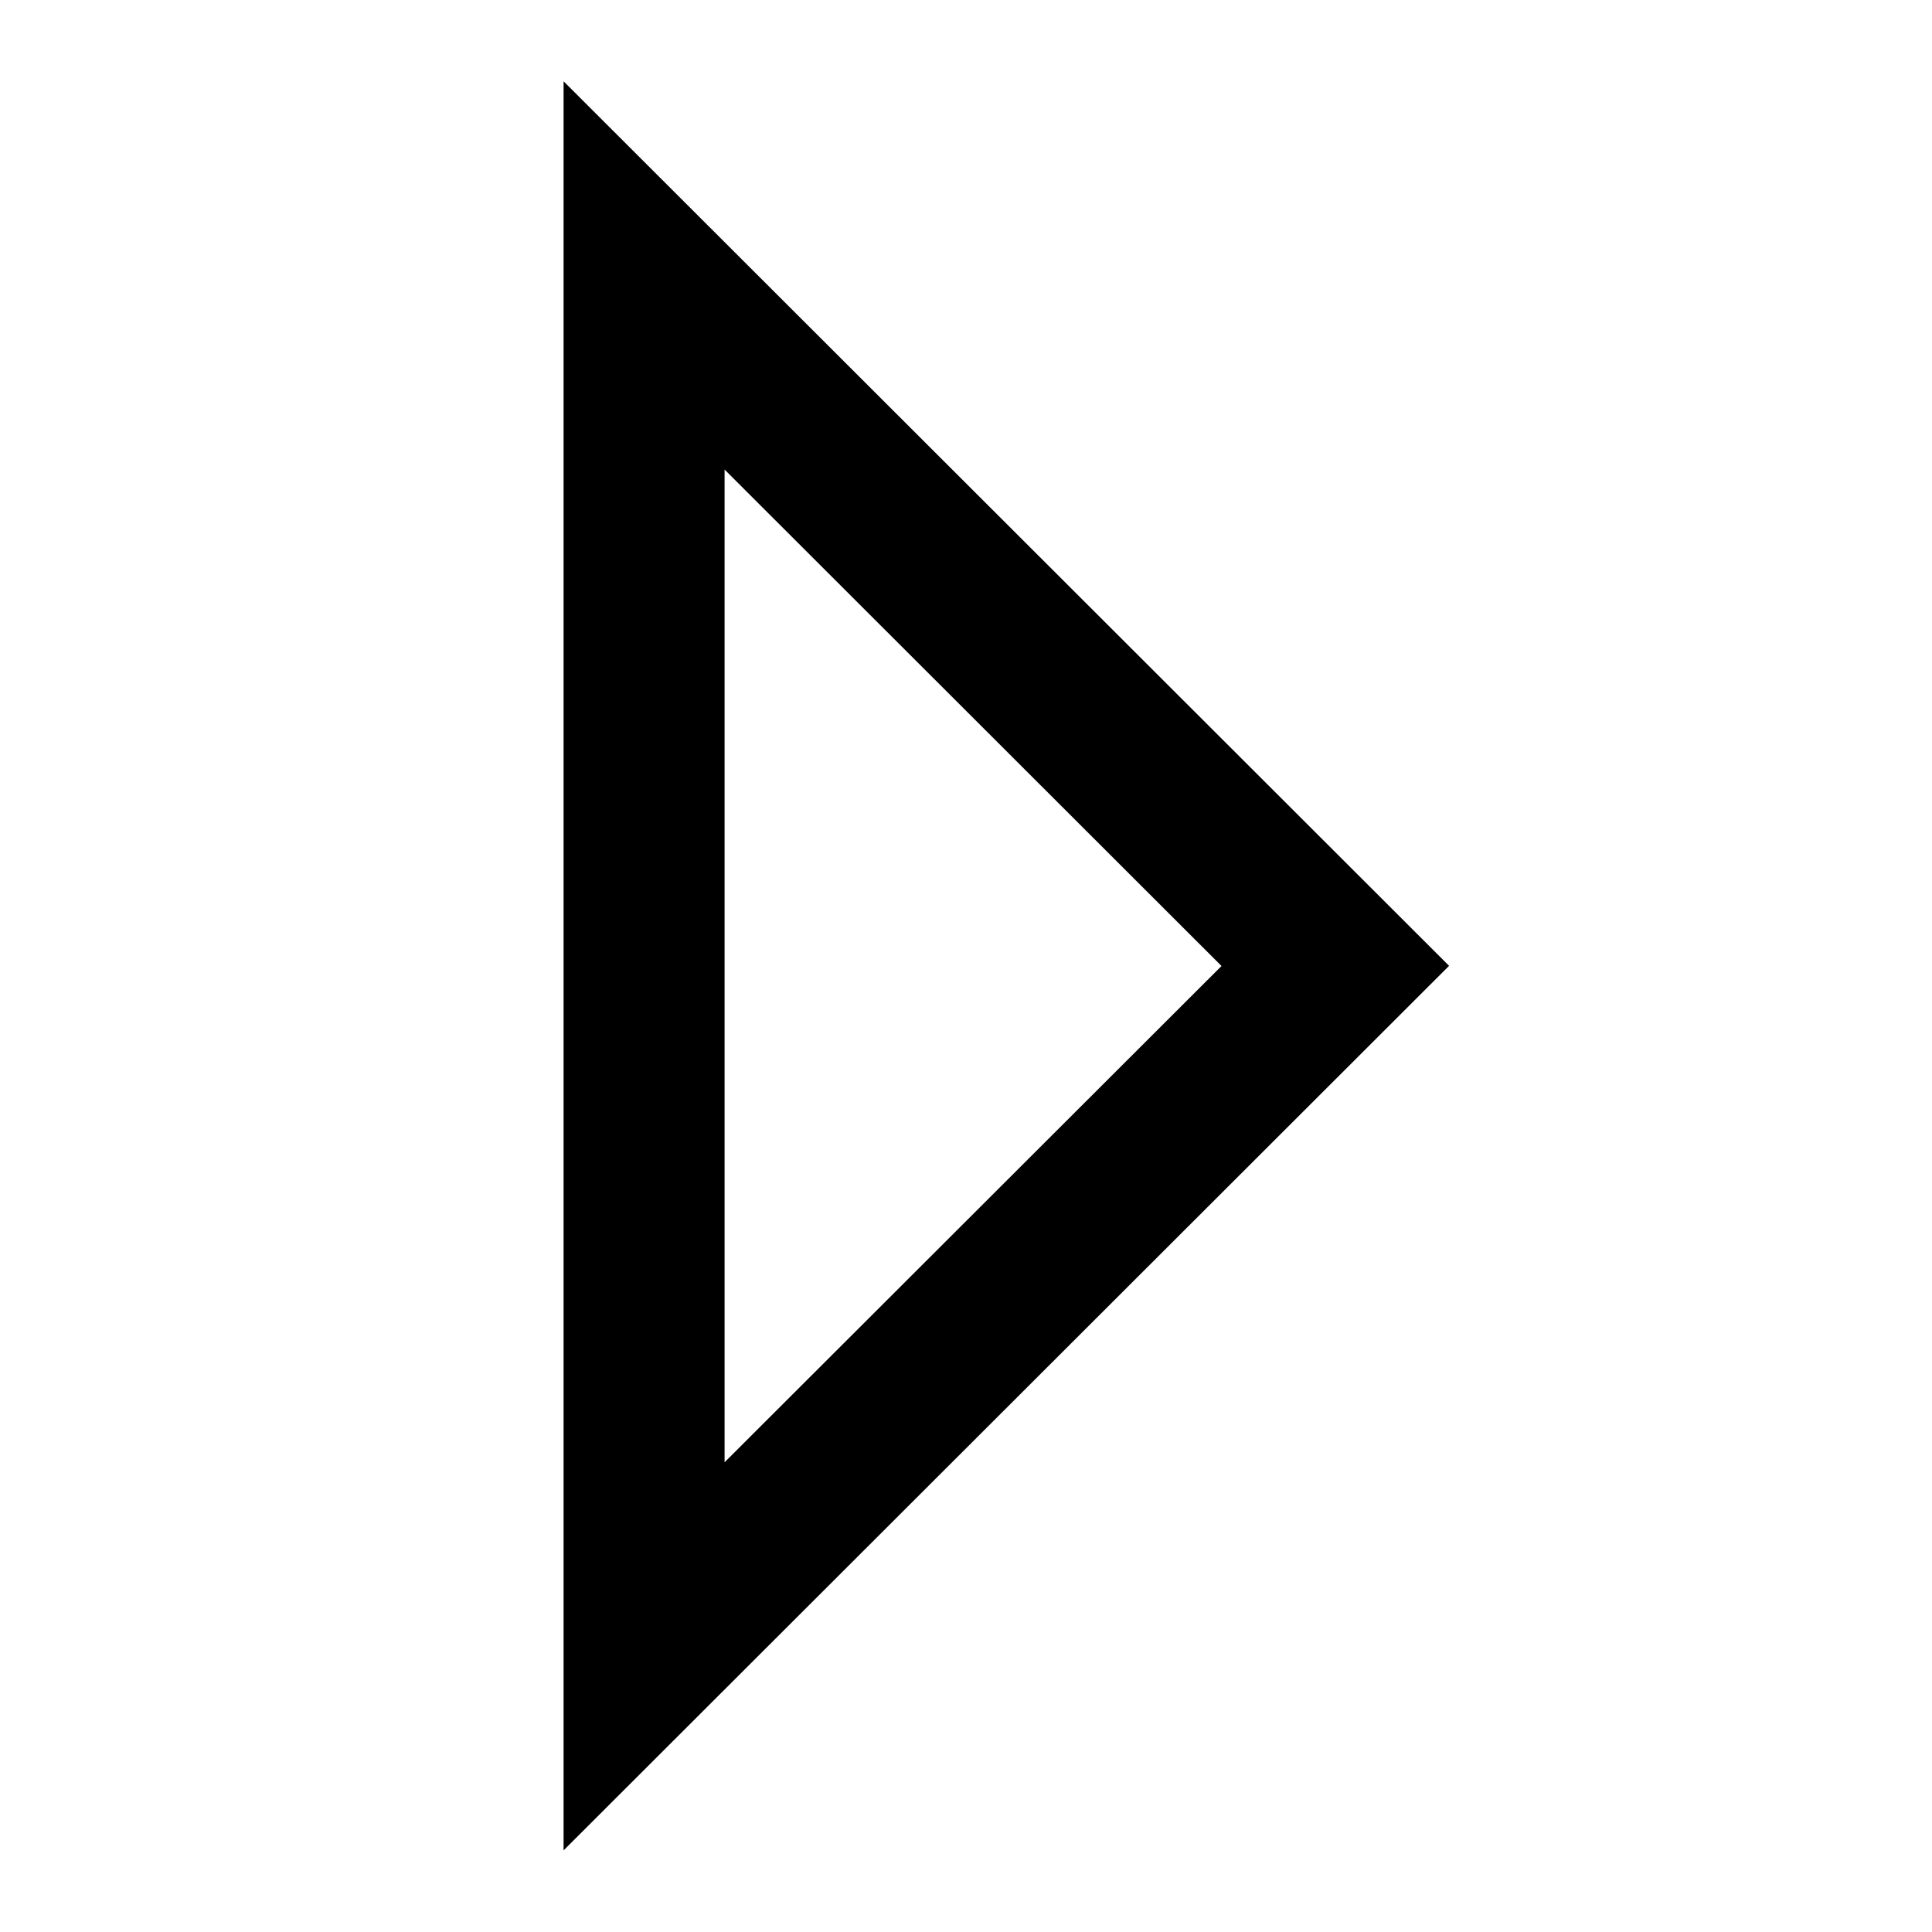 <svg xmlns="http://www.w3.org/2000/svg" xmlns:xlink="http://www.w3.org/1999/xlink" version="1.1" viewBox="0 0 24 24" x="0px" y="0px"><path fill="#000000" d="M9.001 5.833l6.173 6.167-6.173 6.165v-12.332zM7.001 1.009v21.977l11-10.988-11-10.988z"></path></svg>